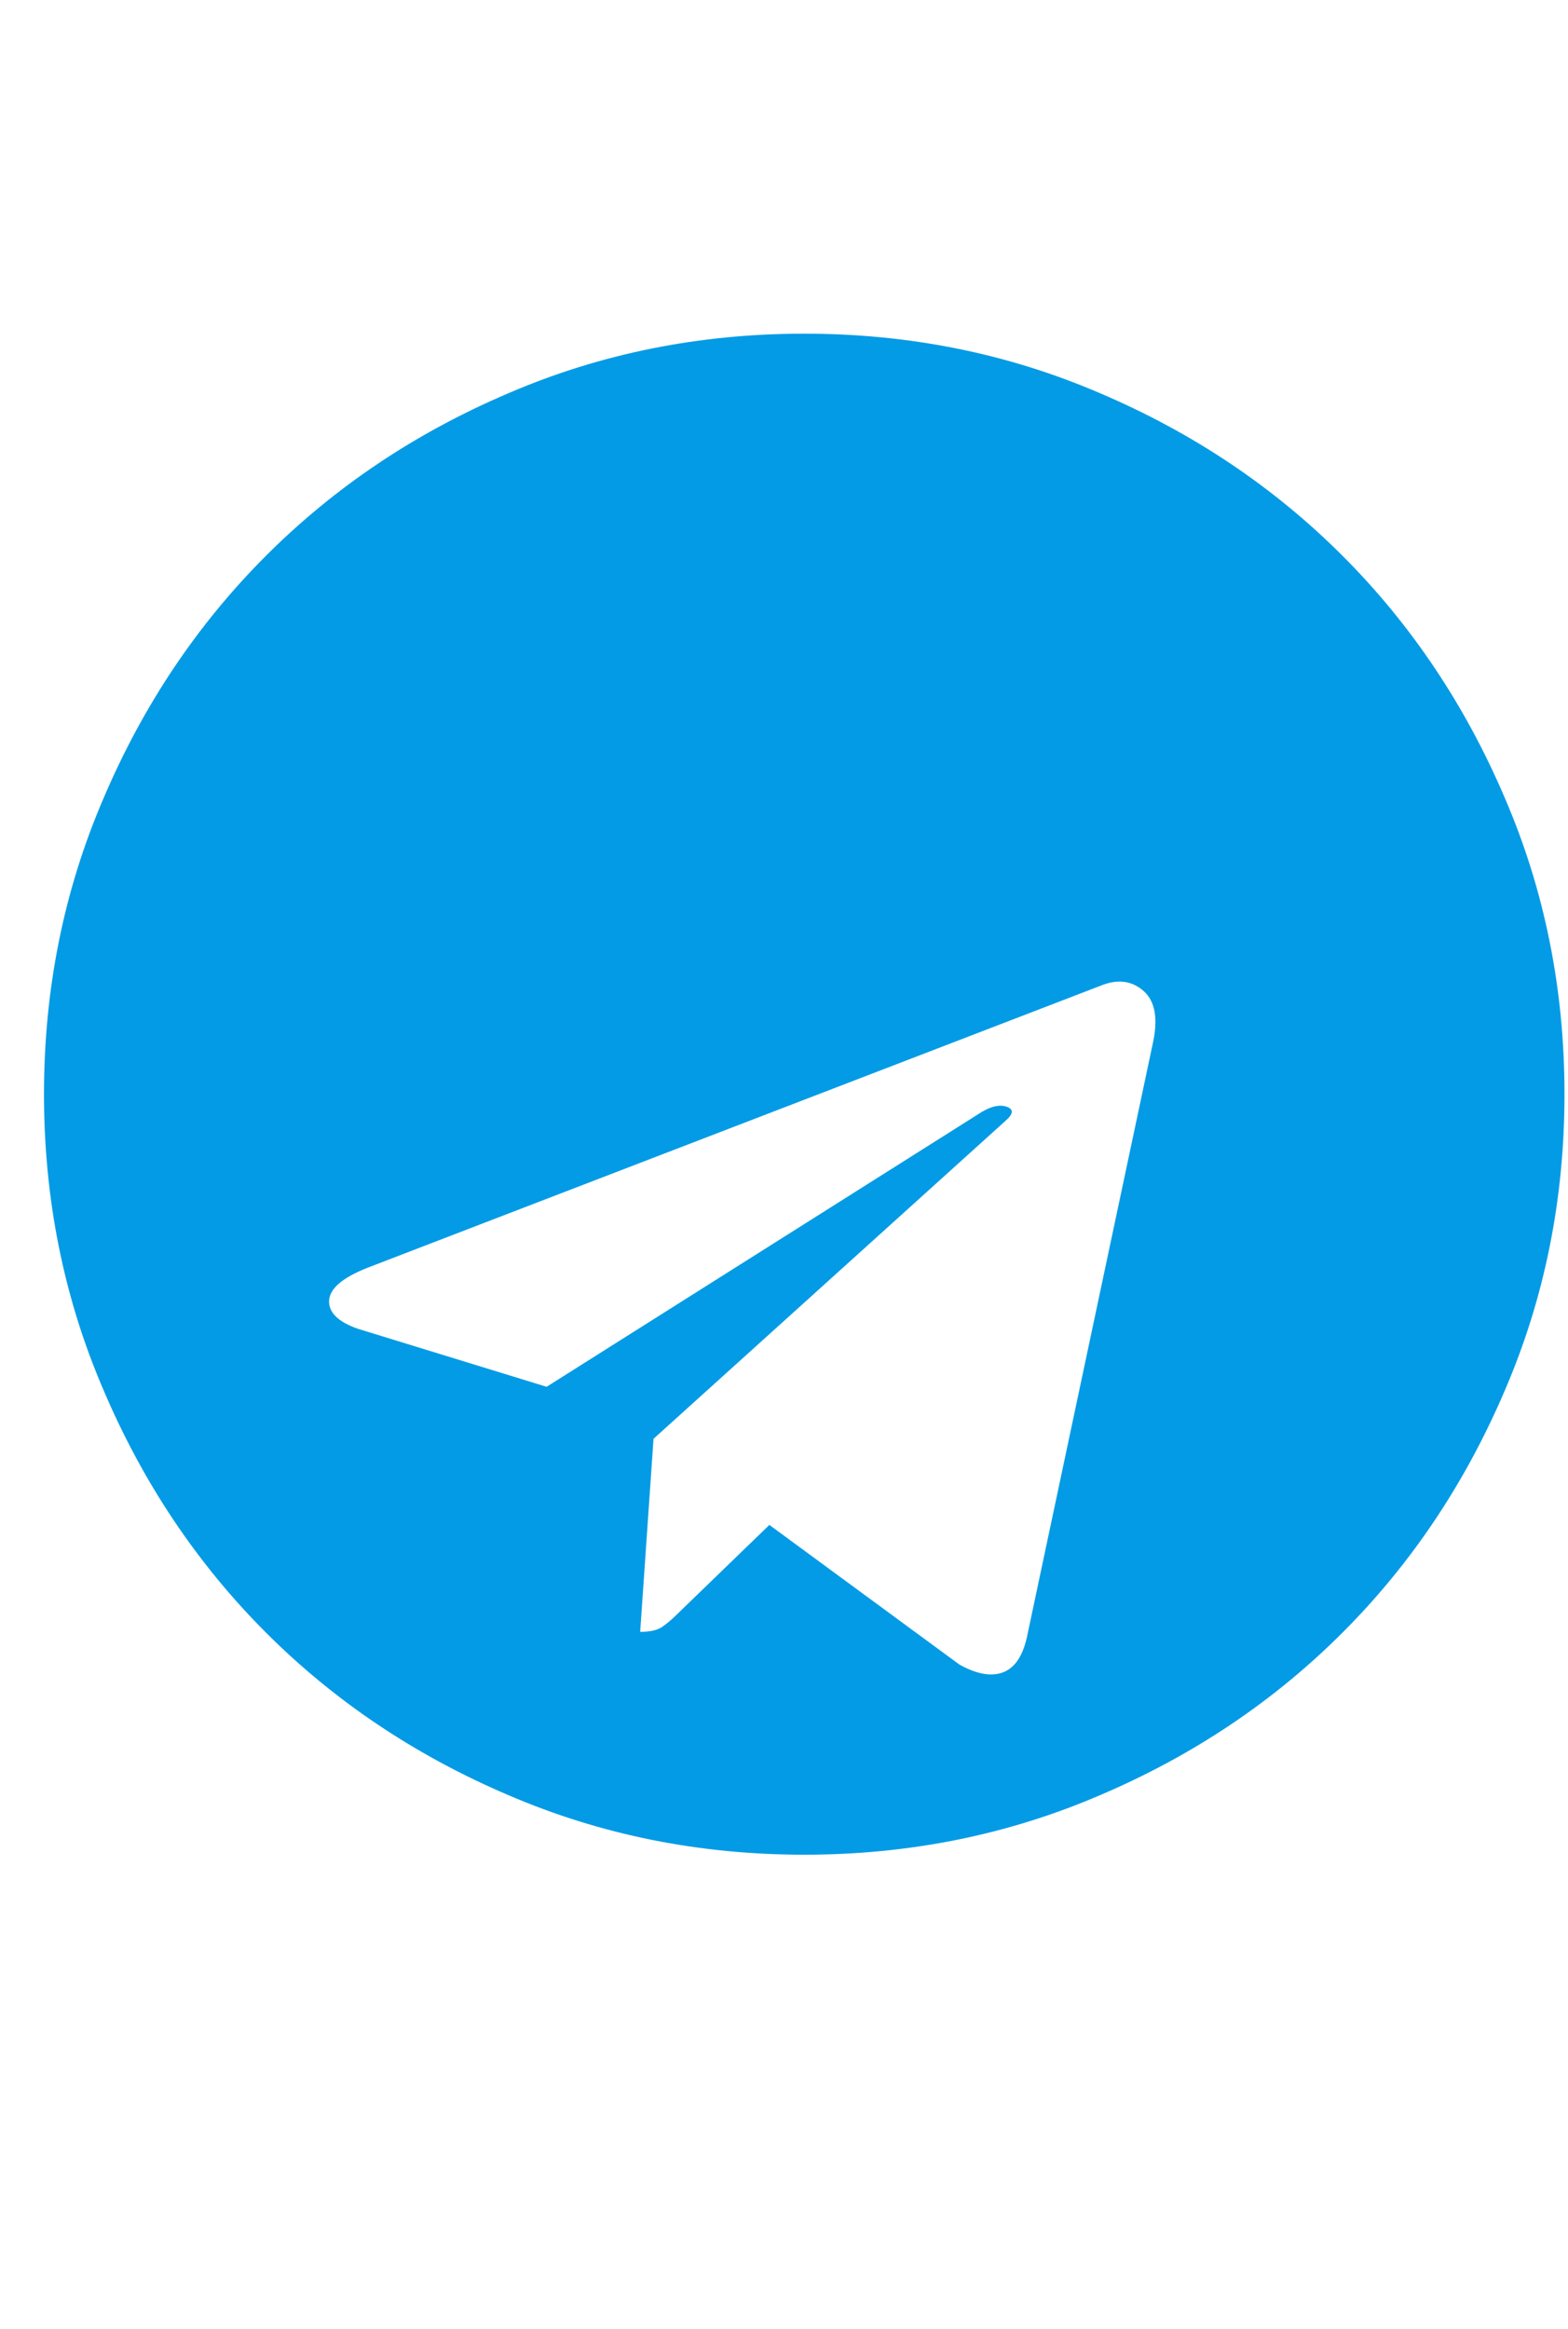 <svg width="33" height="49" viewBox="0 0 33 49" fill="none" xmlns="http://www.w3.org/2000/svg">
<g clip-path="url(#clip0_50_1471)">
<path d="M16.926 39.02C19.134 39.02 21.207 38.603 23.145 37.77C25.103 36.937 26.806 35.796 28.254 34.348C29.702 32.9 30.842 31.197 31.676 29.239C32.509 27.301 32.926 25.228 32.926 23.02C32.926 20.812 32.509 18.739 31.676 16.801C30.842 14.843 29.702 13.14 28.254 11.692C26.806 10.244 25.103 9.103 23.145 8.27C21.207 7.437 19.134 7.02 16.926 7.02C14.717 7.02 12.645 7.437 10.707 8.27C8.749 9.103 7.046 10.244 5.598 11.692C4.15 13.14 3.009 14.843 2.176 16.801C1.342 18.739 0.926 20.812 0.926 23.02C0.926 25.228 1.342 27.301 2.176 29.239C3.009 31.197 4.15 32.9 5.598 34.348C7.046 35.796 8.749 36.937 10.707 37.77C12.645 38.603 14.717 39.02 16.926 39.02Z" fill="#039BE5"/>
</g>
<g filter="url(#filter0_d_50_1471)">
<path d="M7.723 22.676L23.16 16.739C23.515 16.593 23.817 16.629 24.067 16.848C24.317 17.067 24.379 17.447 24.254 17.989L21.629 30.364C21.546 30.801 21.379 31.072 21.129 31.176C20.879 31.28 20.567 31.228 20.192 31.02L16.192 28.082L14.254 29.957C14.15 30.062 14.046 30.15 13.942 30.223C13.838 30.296 13.681 30.332 13.473 30.332L13.754 26.27L21.16 19.582C21.327 19.437 21.338 19.338 21.192 19.286C21.046 19.233 20.869 19.27 20.66 19.395L11.504 25.176L7.536 23.957C7.119 23.812 6.916 23.614 6.926 23.364C6.937 23.114 7.202 22.884 7.723 22.676Z" fill="white"/>
</g>
<defs>
<filter id="filter0_d_50_1471" x="-3.074" y="7.02" width="40" height="40" filterUnits="userSpaceOnUse" color-interpolation-filters="sRGB">
<feFlood flood-opacity="0" result="BackgroundImageFix"/>
<feColorMatrix in="SourceAlpha" type="matrix" values="0 0 0 0 0 0 0 0 0 0 0 0 0 0 0 0 0 0 127 0" result="hardAlpha"/>
<feOffset dy="4"/>
<feGaussianBlur stdDeviation="2"/>
<feComposite in2="hardAlpha" operator="out"/>
<feColorMatrix type="matrix" values="0 0 0 0 0 0 0 0 0 0 0 0 0 0 0 0 0 0 0.25 0"/>
<feBlend mode="normal" in2="BackgroundImageFix" result="effect1_dropShadow_50_1471"/>
<feBlend mode="normal" in="SourceGraphic" in2="effect1_dropShadow_50_1471" result="shape"/>
</filter>
<clipPath id="clip0_50_1471">
<rect width="32" height="32" fill="white" transform="matrix(1 0 0 -1 0.926 39.02)"/>
</clipPath>
</defs>
</svg>
